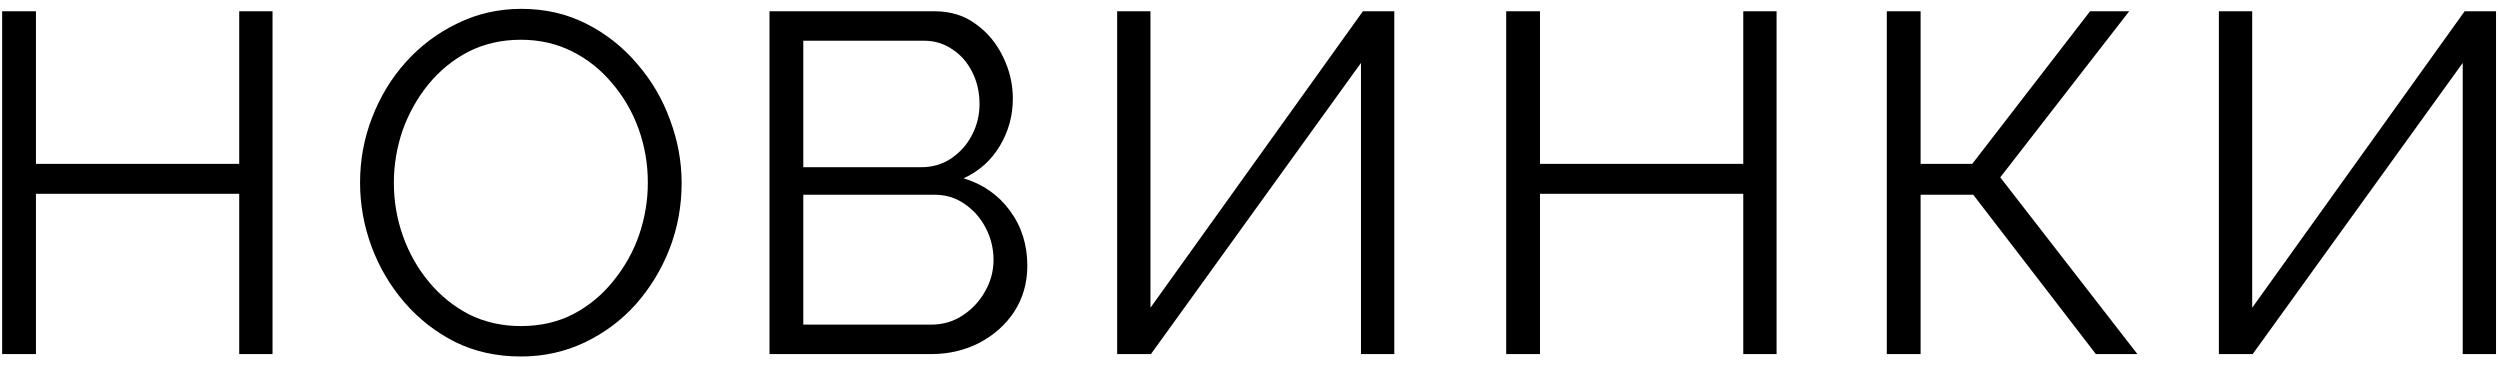 <svg width="233" height="34" viewBox="0 0 233 34" fill="none" xmlns="http://www.w3.org/2000/svg">
<path d="M25.4 1.05V33H22.295V18.06H3.35V33H0.2V1.05H3.35V15.27H22.295V1.05H25.4ZM48.543 33.225C46.293 33.225 44.253 32.775 42.423 31.875C40.593 30.945 39.018 29.715 37.698 28.185C36.378 26.655 35.358 24.93 34.638 23.01C33.918 21.06 33.558 19.065 33.558 17.025C33.558 14.895 33.933 12.87 34.683 10.95C35.433 9 36.483 7.275 37.833 5.775C39.213 4.245 40.818 3.045 42.648 2.175C44.478 1.275 46.458 0.825 48.588 0.825C50.808 0.825 52.833 1.29 54.663 2.22C56.493 3.15 58.068 4.395 59.388 5.955C60.738 7.515 61.758 9.255 62.448 11.175C63.168 13.095 63.528 15.06 63.528 17.07C63.528 19.2 63.153 21.24 62.403 23.19C61.653 25.11 60.603 26.835 59.253 28.365C57.903 29.865 56.313 31.05 54.483 31.92C52.653 32.79 50.673 33.225 48.543 33.225ZM36.708 17.025C36.708 18.765 36.993 20.43 37.563 22.02C38.133 23.61 38.943 25.035 39.993 26.295C41.043 27.555 42.288 28.56 43.728 29.31C45.198 30.03 46.803 30.39 48.543 30.39C50.373 30.39 52.008 30.015 53.448 29.265C54.918 28.485 56.163 27.45 57.183 26.16C58.233 24.87 59.028 23.445 59.568 21.885C60.108 20.295 60.378 18.675 60.378 17.025C60.378 15.285 60.093 13.62 59.523 12.03C58.953 10.44 58.128 9.015 57.048 7.755C55.998 6.495 54.753 5.505 53.313 4.785C51.873 4.065 50.283 3.705 48.543 3.705C46.743 3.705 45.108 4.08 43.638 4.83C42.198 5.58 40.953 6.6 39.903 7.89C38.883 9.15 38.088 10.575 37.518 12.165C36.978 13.755 36.708 15.375 36.708 17.025ZM95.747 24.765C95.747 26.355 95.342 27.78 94.532 29.04C93.722 30.27 92.627 31.245 91.247 31.965C89.897 32.655 88.412 33 86.792 33H71.717V1.05H87.107C88.607 1.05 89.897 1.455 90.977 2.265C92.057 3.045 92.897 4.065 93.497 5.325C94.097 6.555 94.397 7.845 94.397 9.195C94.397 10.785 93.992 12.255 93.182 13.605C92.372 14.955 91.247 15.96 89.807 16.62C91.607 17.16 93.047 18.165 94.127 19.635C95.207 21.105 95.747 22.815 95.747 24.765ZM74.867 3.795V15.585H85.847C86.897 15.585 87.827 15.315 88.637 14.775C89.477 14.205 90.122 13.485 90.572 12.615C91.052 11.715 91.292 10.74 91.292 9.69C91.292 8.61 91.067 7.62 90.617 6.72C90.167 5.82 89.552 5.115 88.772 4.605C87.992 4.065 87.107 3.795 86.117 3.795H74.867ZM92.597 24.225C92.597 23.175 92.357 22.185 91.877 21.255C91.397 20.325 90.737 19.575 89.897 19.005C89.087 18.435 88.157 18.15 87.107 18.15H74.867V30.255H86.792C87.872 30.255 88.847 29.97 89.717 29.4C90.587 28.83 91.277 28.095 91.787 27.195C92.327 26.265 92.597 25.275 92.597 24.225ZM104.118 33V1.05H107.223V28.68L127.023 1.05H129.948V33H126.843V5.865L107.268 33H104.118ZM165.577 1.05V33H162.472V18.06H143.527V33H140.377V1.05H143.527V15.27H162.472V1.05H165.577ZM175.85 33V1.05H179V15.27H183.815L194.795 1.05H198.44L186.425 16.53L199.205 33H195.335L183.905 18.15H179V33H175.85ZM206.8 33V1.05H209.905V28.68L229.705 1.05H232.63V33H229.525V5.865L209.95 33H206.8Z" fill="black"/>
</svg>
